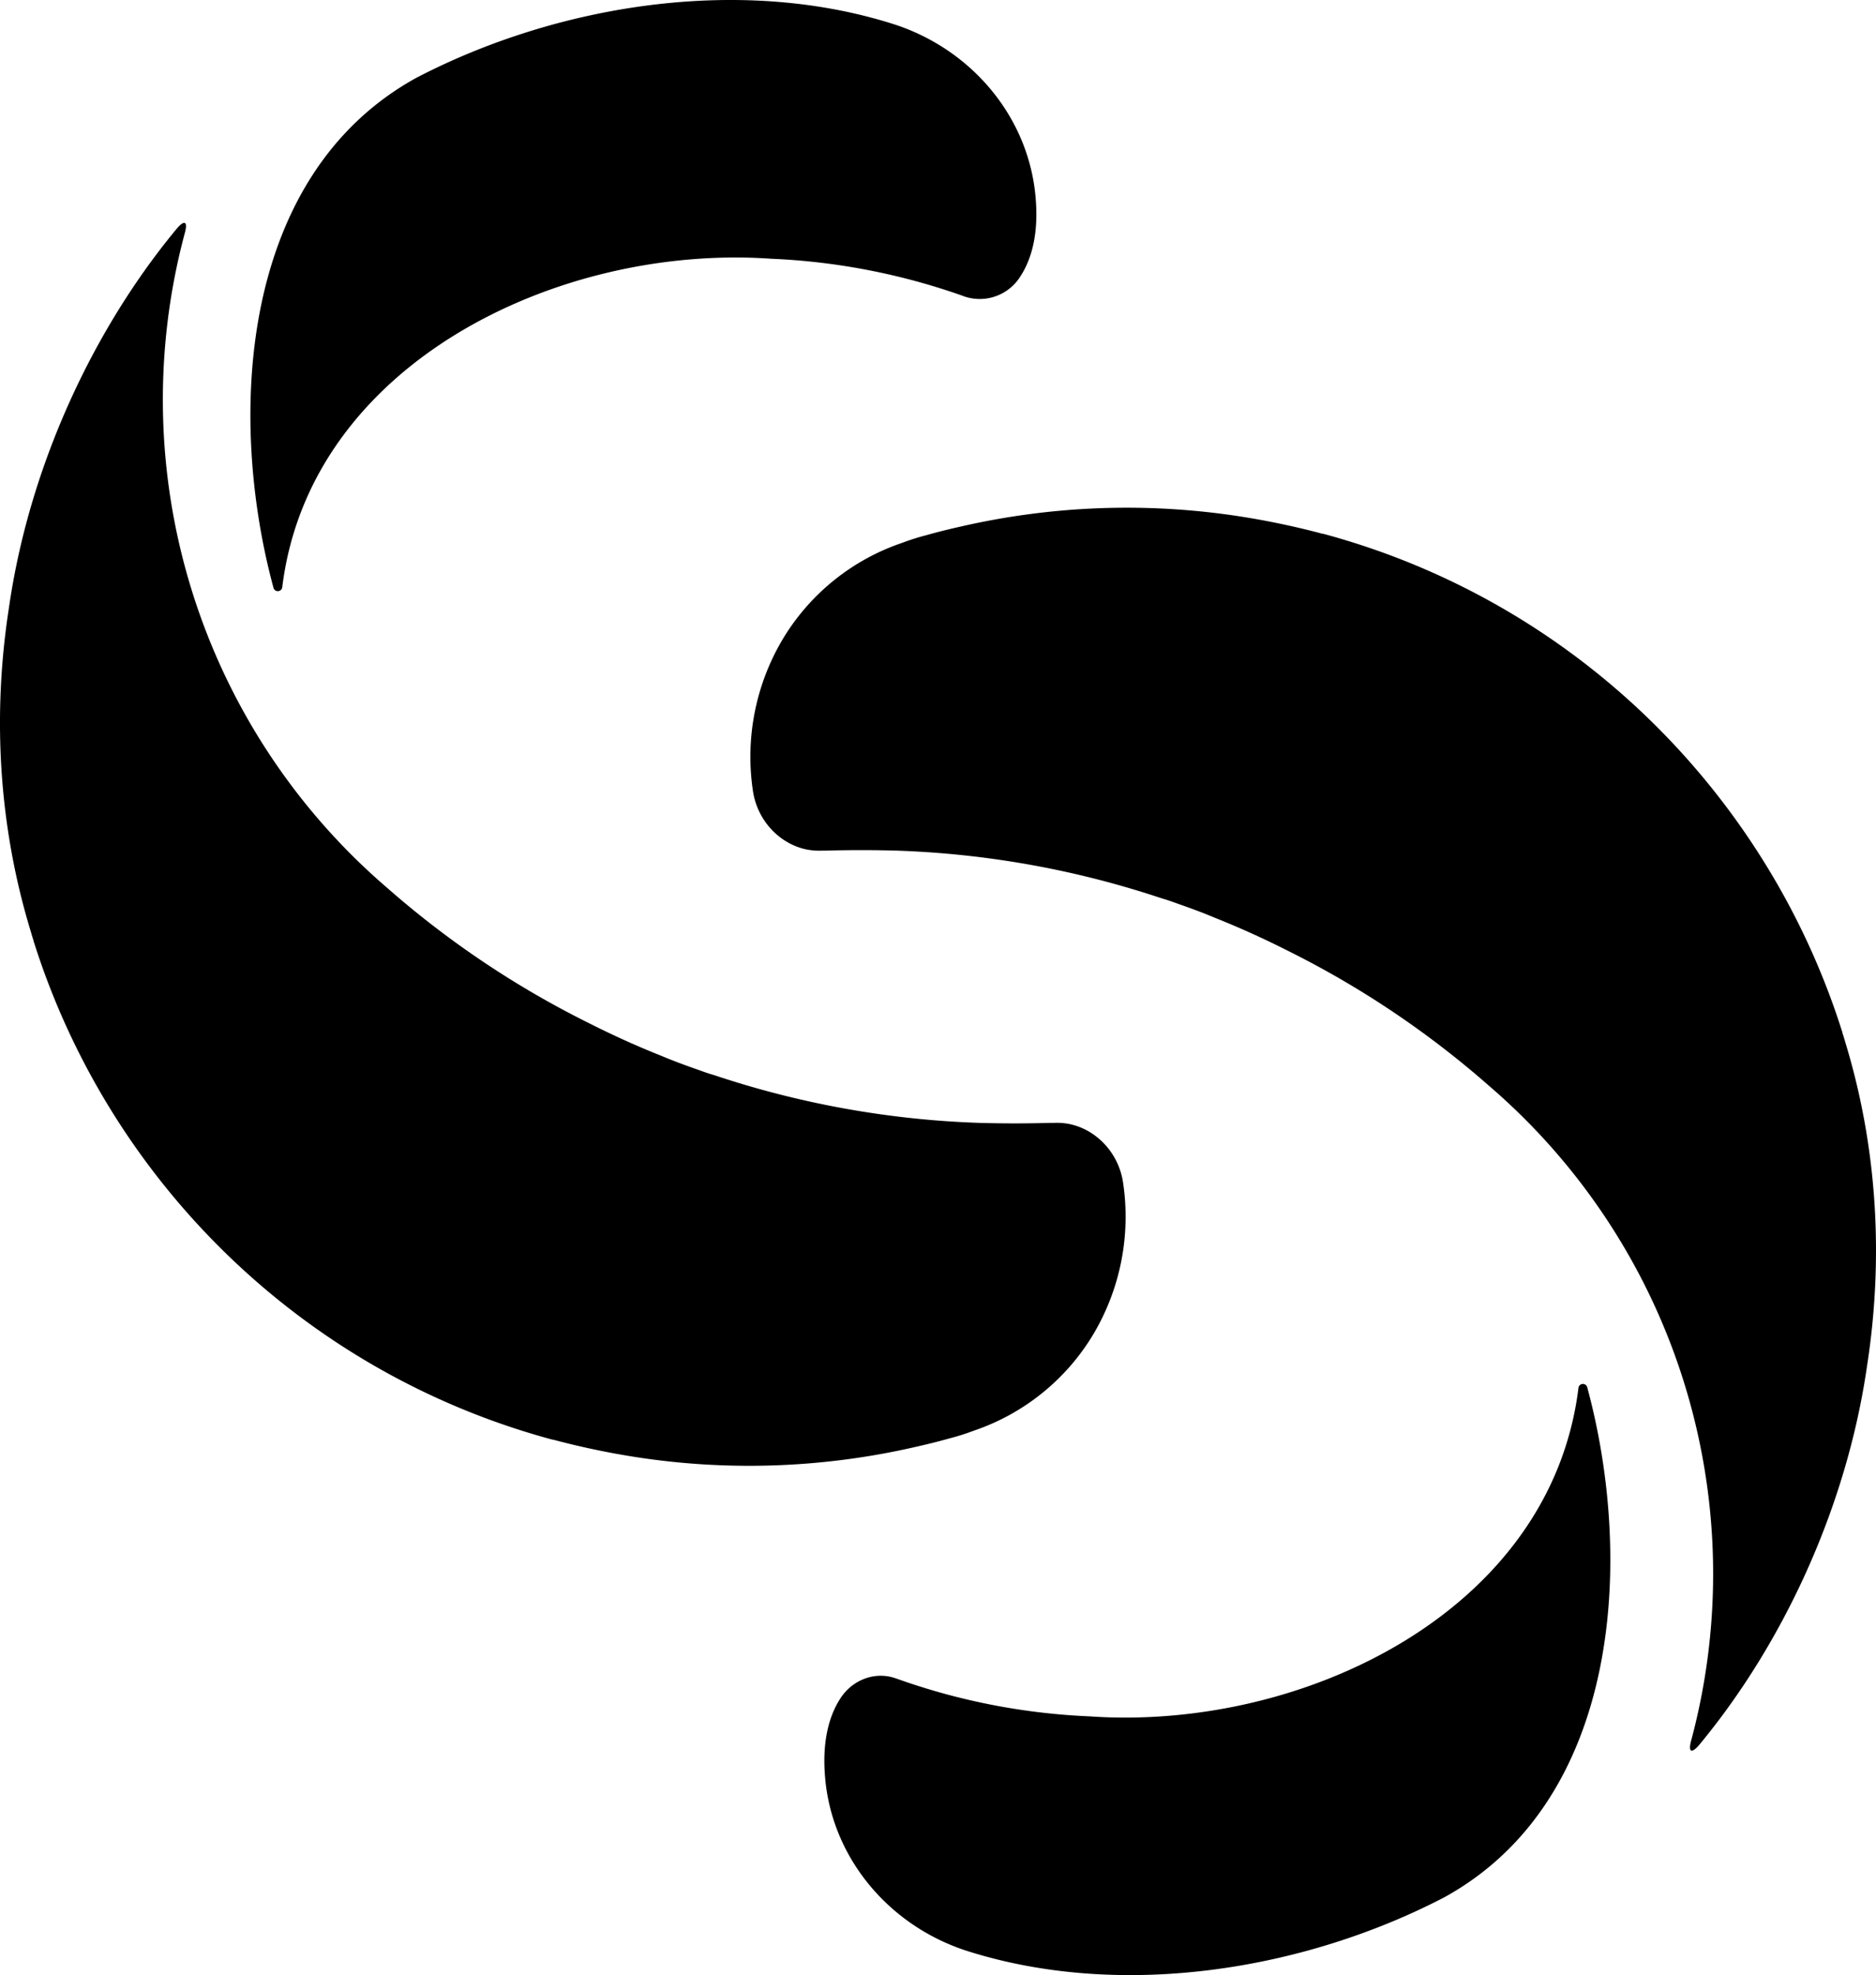 <svg xmlns="http://www.w3.org/2000/svg" width="834.812" height="878.601" viewBox="0 0 834.812 878.601">
  <g fill="currentColor" transform="translate(-122.594 -100.7)">
    <path d="M465.8,215.8c-94.5-6.6-205.3,46.4-217.6,146.1a1.991,1.991,0,0,1-3.9.3c-20.8-76.8-14.9-183.7,63.6-226.9C370,103,451,89.6,519.8,111.3c35.5,11.2,61.6,42.4,63.8,79.5.8,12.3-1.1,24-7.1,33.1a21.333,21.333,0,0,1-25,8.6c-.1,0-.1,0-.2-.1A292.7,292.7,0,0,0,465.8,215.8Z"/>
    <path d="M545.3,740.5c-5.3,1.5-10.6,2.8-16,4A330.015,330.015,0,0,1,406.4,749a354.868,354.868,0,0,1-36.6-7.6,7,7,0,0,0-1.4-.3C256.5,710.9,171,625.4,137.6,519.5h-.2l.2-.2c-.5-1.4-.9-2.8-1.3-4.2-14-45.8-17.1-94.2-10.1-141.6l.6-4c9.2-61.9,37.2-122.1,74.3-166.9,3.6-4.3,5.2-3.5,3.7,1.9h0a286.144,286.144,0,0,0,89.9,291,416.479,416.479,0,0,0,90.1,60.4c10.5,5.3,21.1,10.1,31.9,14.4,5,2.1,9.8,3.9,14.9,5.7,2.9,1,5.7,2.1,8.6,2.9a416.3,416.3,0,0,0,118.1,21.3c10.5.3,21.1.3,31.6,0h1.7a29.218,29.218,0,0,1,7.3.6c12,2.7,21.4,13,23.4,25.6a102.333,102.333,0,0,1-13.4,68.2A98.974,98.974,0,0,1,556,737.1h0A102.169,102.169,0,0,1,545.3,740.5Z"/>
    <path d="M607.4,864.2c94.5,6.6,205.3-46.4,217.6-146.1a1.991,1.991,0,0,1,3.9-.3c20.8,76.8,14.9,183.7-63.6,226.9-62.1,32.3-143.1,45.7-211.9,24-35.5-11.2-61.6-42.4-63.8-79.5-.8-12.3,1.1-24.1,7.1-33.2,5.2-7.9,14.9-11.8,23.9-8.9.4.1.8.3,1.2.4A290.862,290.862,0,0,0,607.4,864.2Z"/>
    <path d="M534.7,338.8c5.3-1.5,10.6-2.8,16-4a330.016,330.016,0,0,1,122.9-4.5,354.842,354.842,0,0,1,36.6,7.6,7,7,0,0,0,1.4.3C823.5,368.4,909,453.9,942.4,559.8h.2l-.2.2c.5,1.4.9,2.8,1.3,4.2,14,45.8,17.1,94.2,10.1,141.6l-.6,4C944,771.7,916,831.9,878.9,876.7c-3.6,4.3-5.2,3.5-3.7-1.9h0a286.144,286.144,0,0,0-89.9-291,416.479,416.479,0,0,0-90.1-60.4c-10.5-5.3-21.1-10.1-31.9-14.4-5-2.1-9.8-3.9-14.9-5.7-2.9-1-5.7-2.1-8.6-2.9a416.3,416.3,0,0,0-118.1-21.3c-10.5-.3-21.1-.3-31.6,0h-1.7a29.216,29.216,0,0,1-7.3-.6c-12-2.7-21.4-13-23.4-25.6a102.333,102.333,0,0,1,13.4-68.2A98.974,98.974,0,0,1,524,342.2h0A102.175,102.175,0,0,1,534.7,338.8Z"/>
  </g>
</svg>
